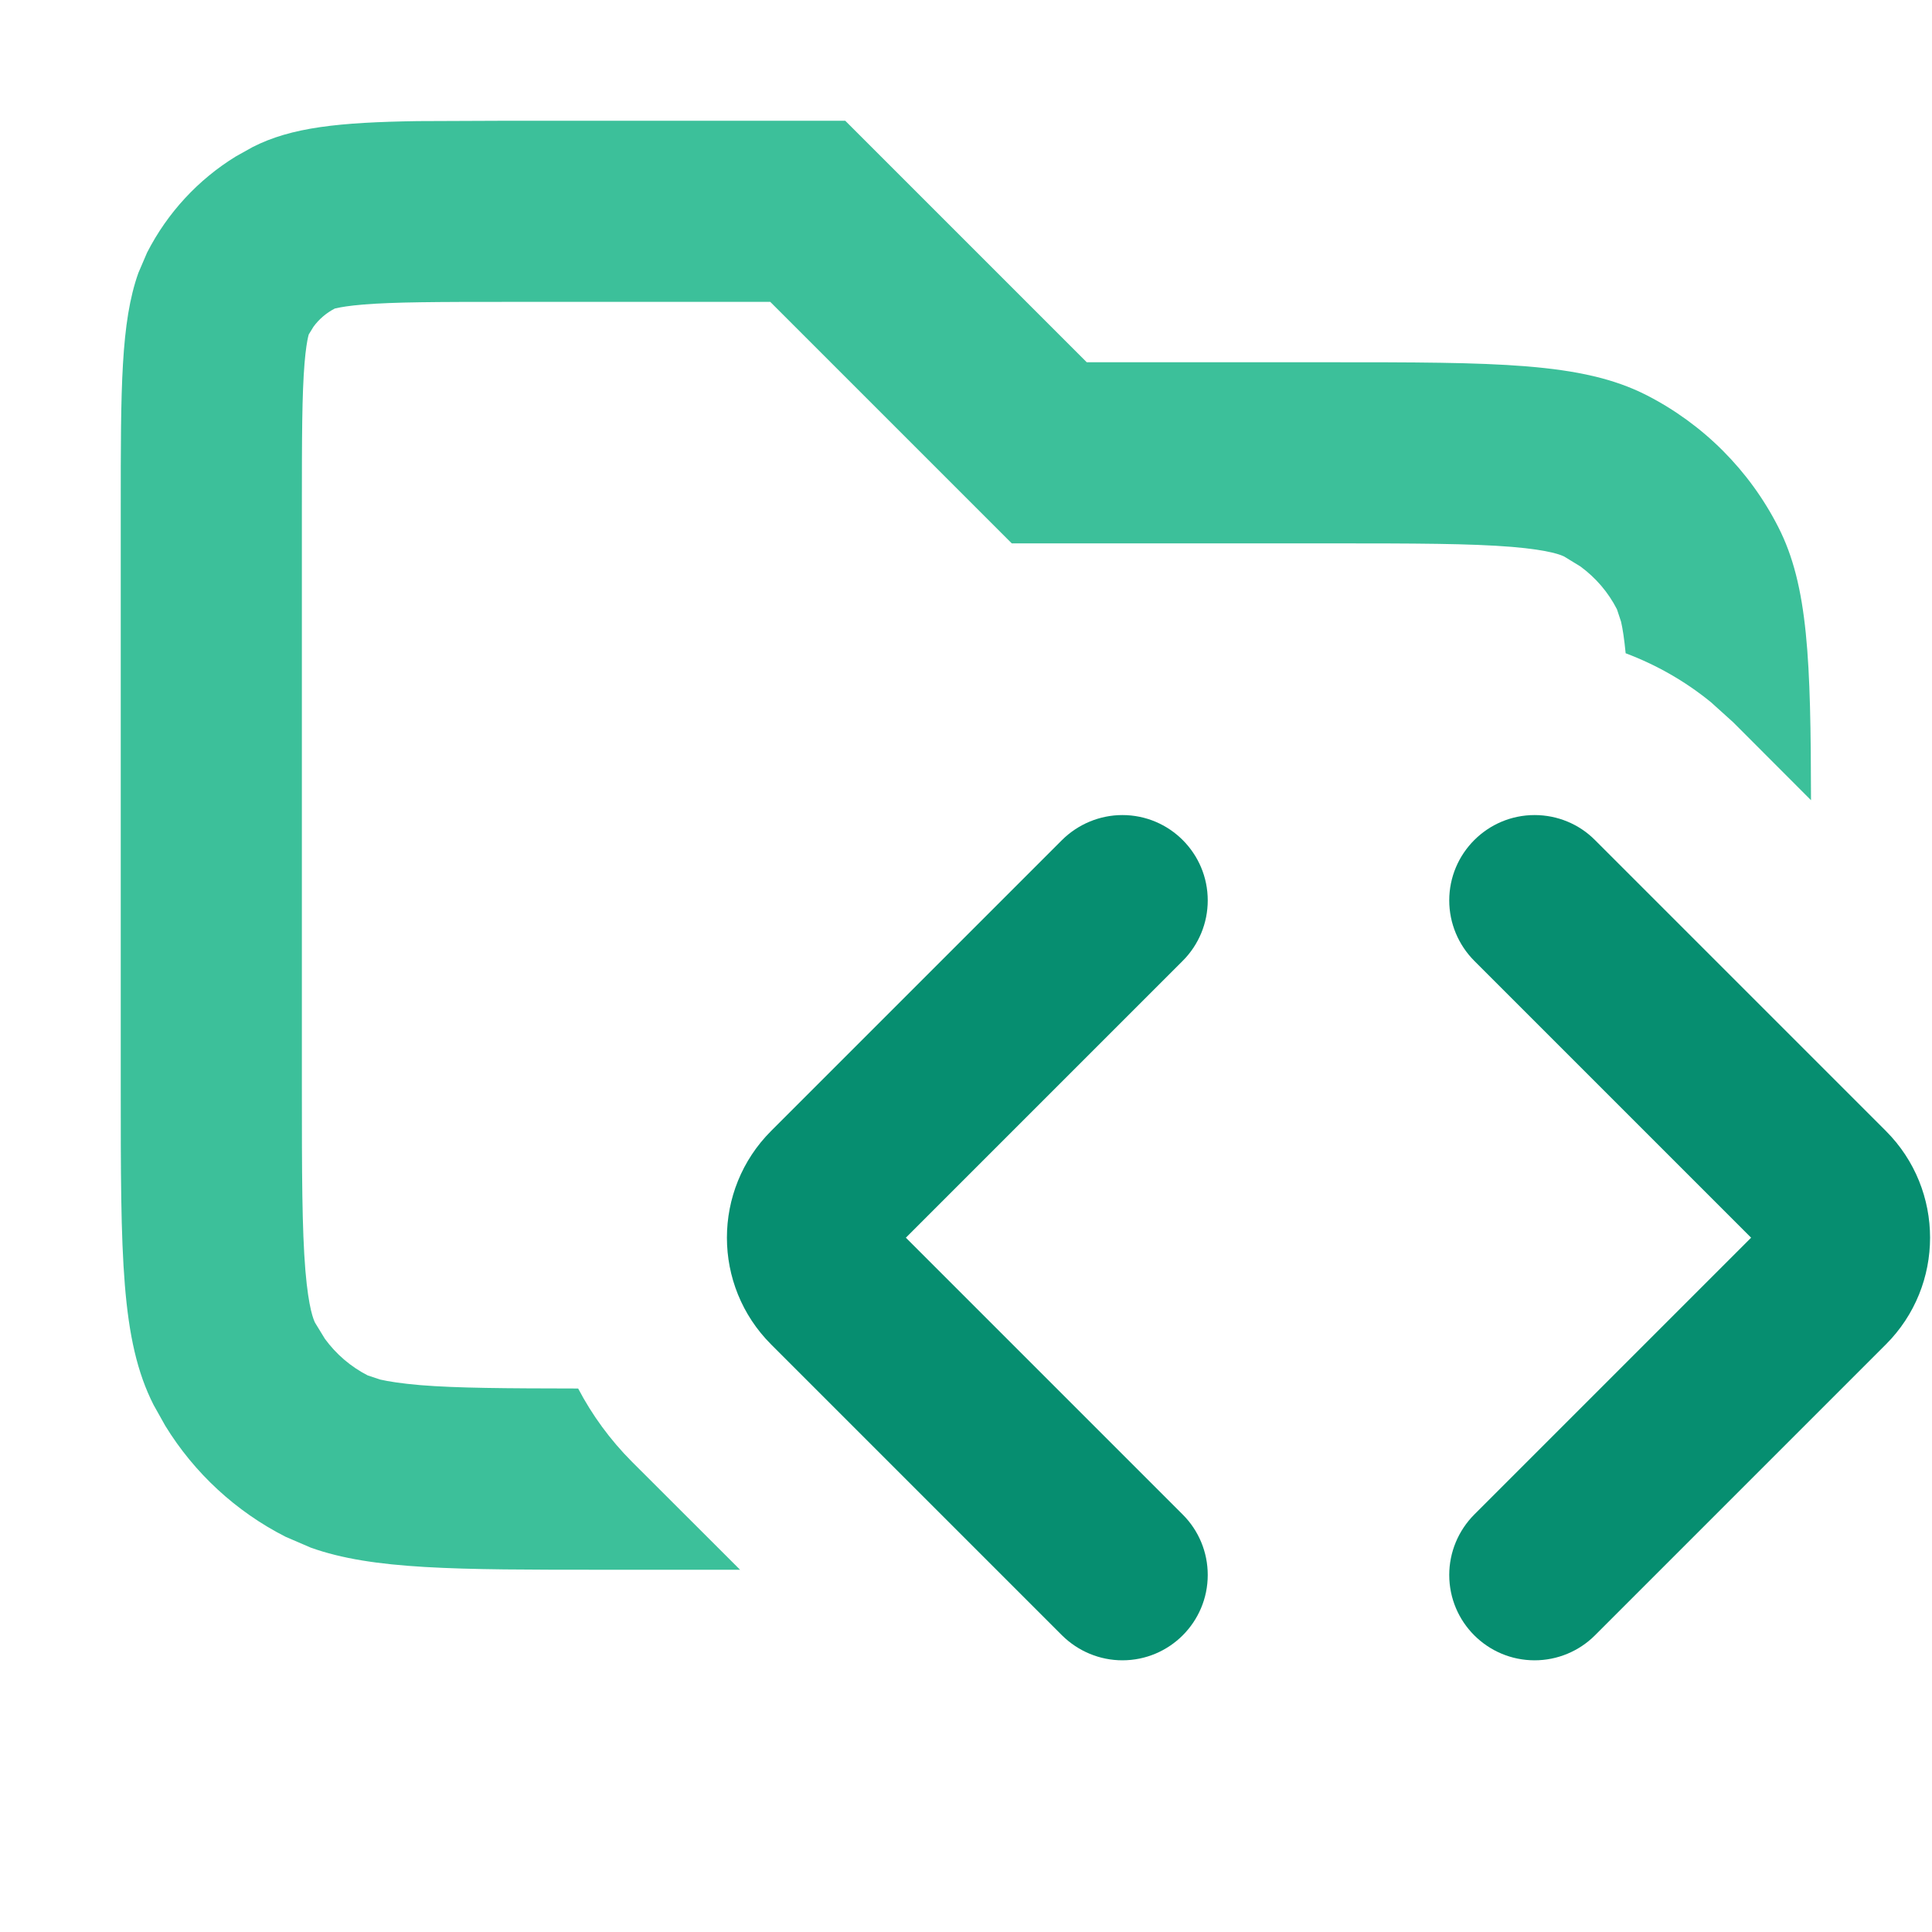 <svg width="16" height="16" viewBox="0 0 16 16" fill="none" xmlns="http://www.w3.org/2000/svg">
<path opacity="0.8" d="M9 3H11C12.4 3 13.1 3 13.635 3.272C14.105 3.512 14.488 3.895 14.727 4.365C14.975 4.85 14.996 5.471 14.998 6.627L14.354 5.982L14.17 5.816C13.957 5.642 13.718 5.506 13.463 5.41C13.451 5.288 13.438 5.205 13.425 5.149L13.391 5.046C13.319 4.905 13.215 4.784 13.088 4.691L12.954 4.609C12.933 4.599 12.844 4.556 12.52 4.529C12.178 4.501 11.725 4.5 11 4.5H8.379L6.379 2.5H4.2C3.616 2.5 3.267 2.501 3.009 2.522C2.888 2.532 2.821 2.544 2.788 2.552L2.773 2.555C2.703 2.591 2.642 2.643 2.596 2.706L2.555 2.773C2.571 2.741 2.542 2.768 2.522 3.009C2.501 3.267 2.5 3.616 2.5 4.2V9C2.5 9.725 2.501 10.178 2.529 10.52C2.556 10.844 2.599 10.933 2.609 10.954L2.691 11.088C2.784 11.215 2.905 11.319 3.046 11.391L3.149 11.425C3.215 11.44 3.318 11.457 3.48 11.471C3.787 11.496 4.185 11.498 4.788 11.499C4.904 11.72 5.053 11.924 5.232 12.104L6.129 13H5C3.775 13 3.086 13 2.574 12.817L2.365 12.727C1.954 12.518 1.609 12.199 1.369 11.808L1.272 11.635C1 11.1 1 10.4 1 9V4.2C1 3.22 1 2.669 1.146 2.26L1.218 2.092C1.386 1.763 1.641 1.487 1.954 1.295L2.092 1.218C2.413 1.054 2.808 1.013 3.458 1.003L4.2 1H7L9 3Z" fill="#0CB081"/>
<path d="M9.295 6.75C9.686 6.75 10.002 7.067 10.002 7.457C10.002 7.644 9.928 7.824 9.795 7.957L7.502 10.25L9.795 12.543C9.928 12.676 10.002 12.855 10.002 13.043C10.002 13.433 9.686 13.75 9.295 13.75C9.108 13.75 8.928 13.675 8.795 13.543L6.386 11.134C5.898 10.646 5.898 9.854 6.386 9.366L8.795 6.957C8.928 6.825 9.108 6.75 9.295 6.75ZM12.709 6.75C12.897 6.75 13.077 6.824 13.209 6.957L15.618 9.366C16.106 9.854 16.106 10.646 15.618 11.134L13.209 13.543C13.077 13.675 12.897 13.75 12.709 13.75C12.319 13.75 12.002 13.434 12.002 13.043C12.002 12.855 12.077 12.676 12.209 12.543L14.502 10.25L12.209 7.957C12.077 7.824 12.002 7.645 12.002 7.457C12.002 7.067 12.319 6.75 12.709 6.75Z" fill="#068E70"/>
</svg>
